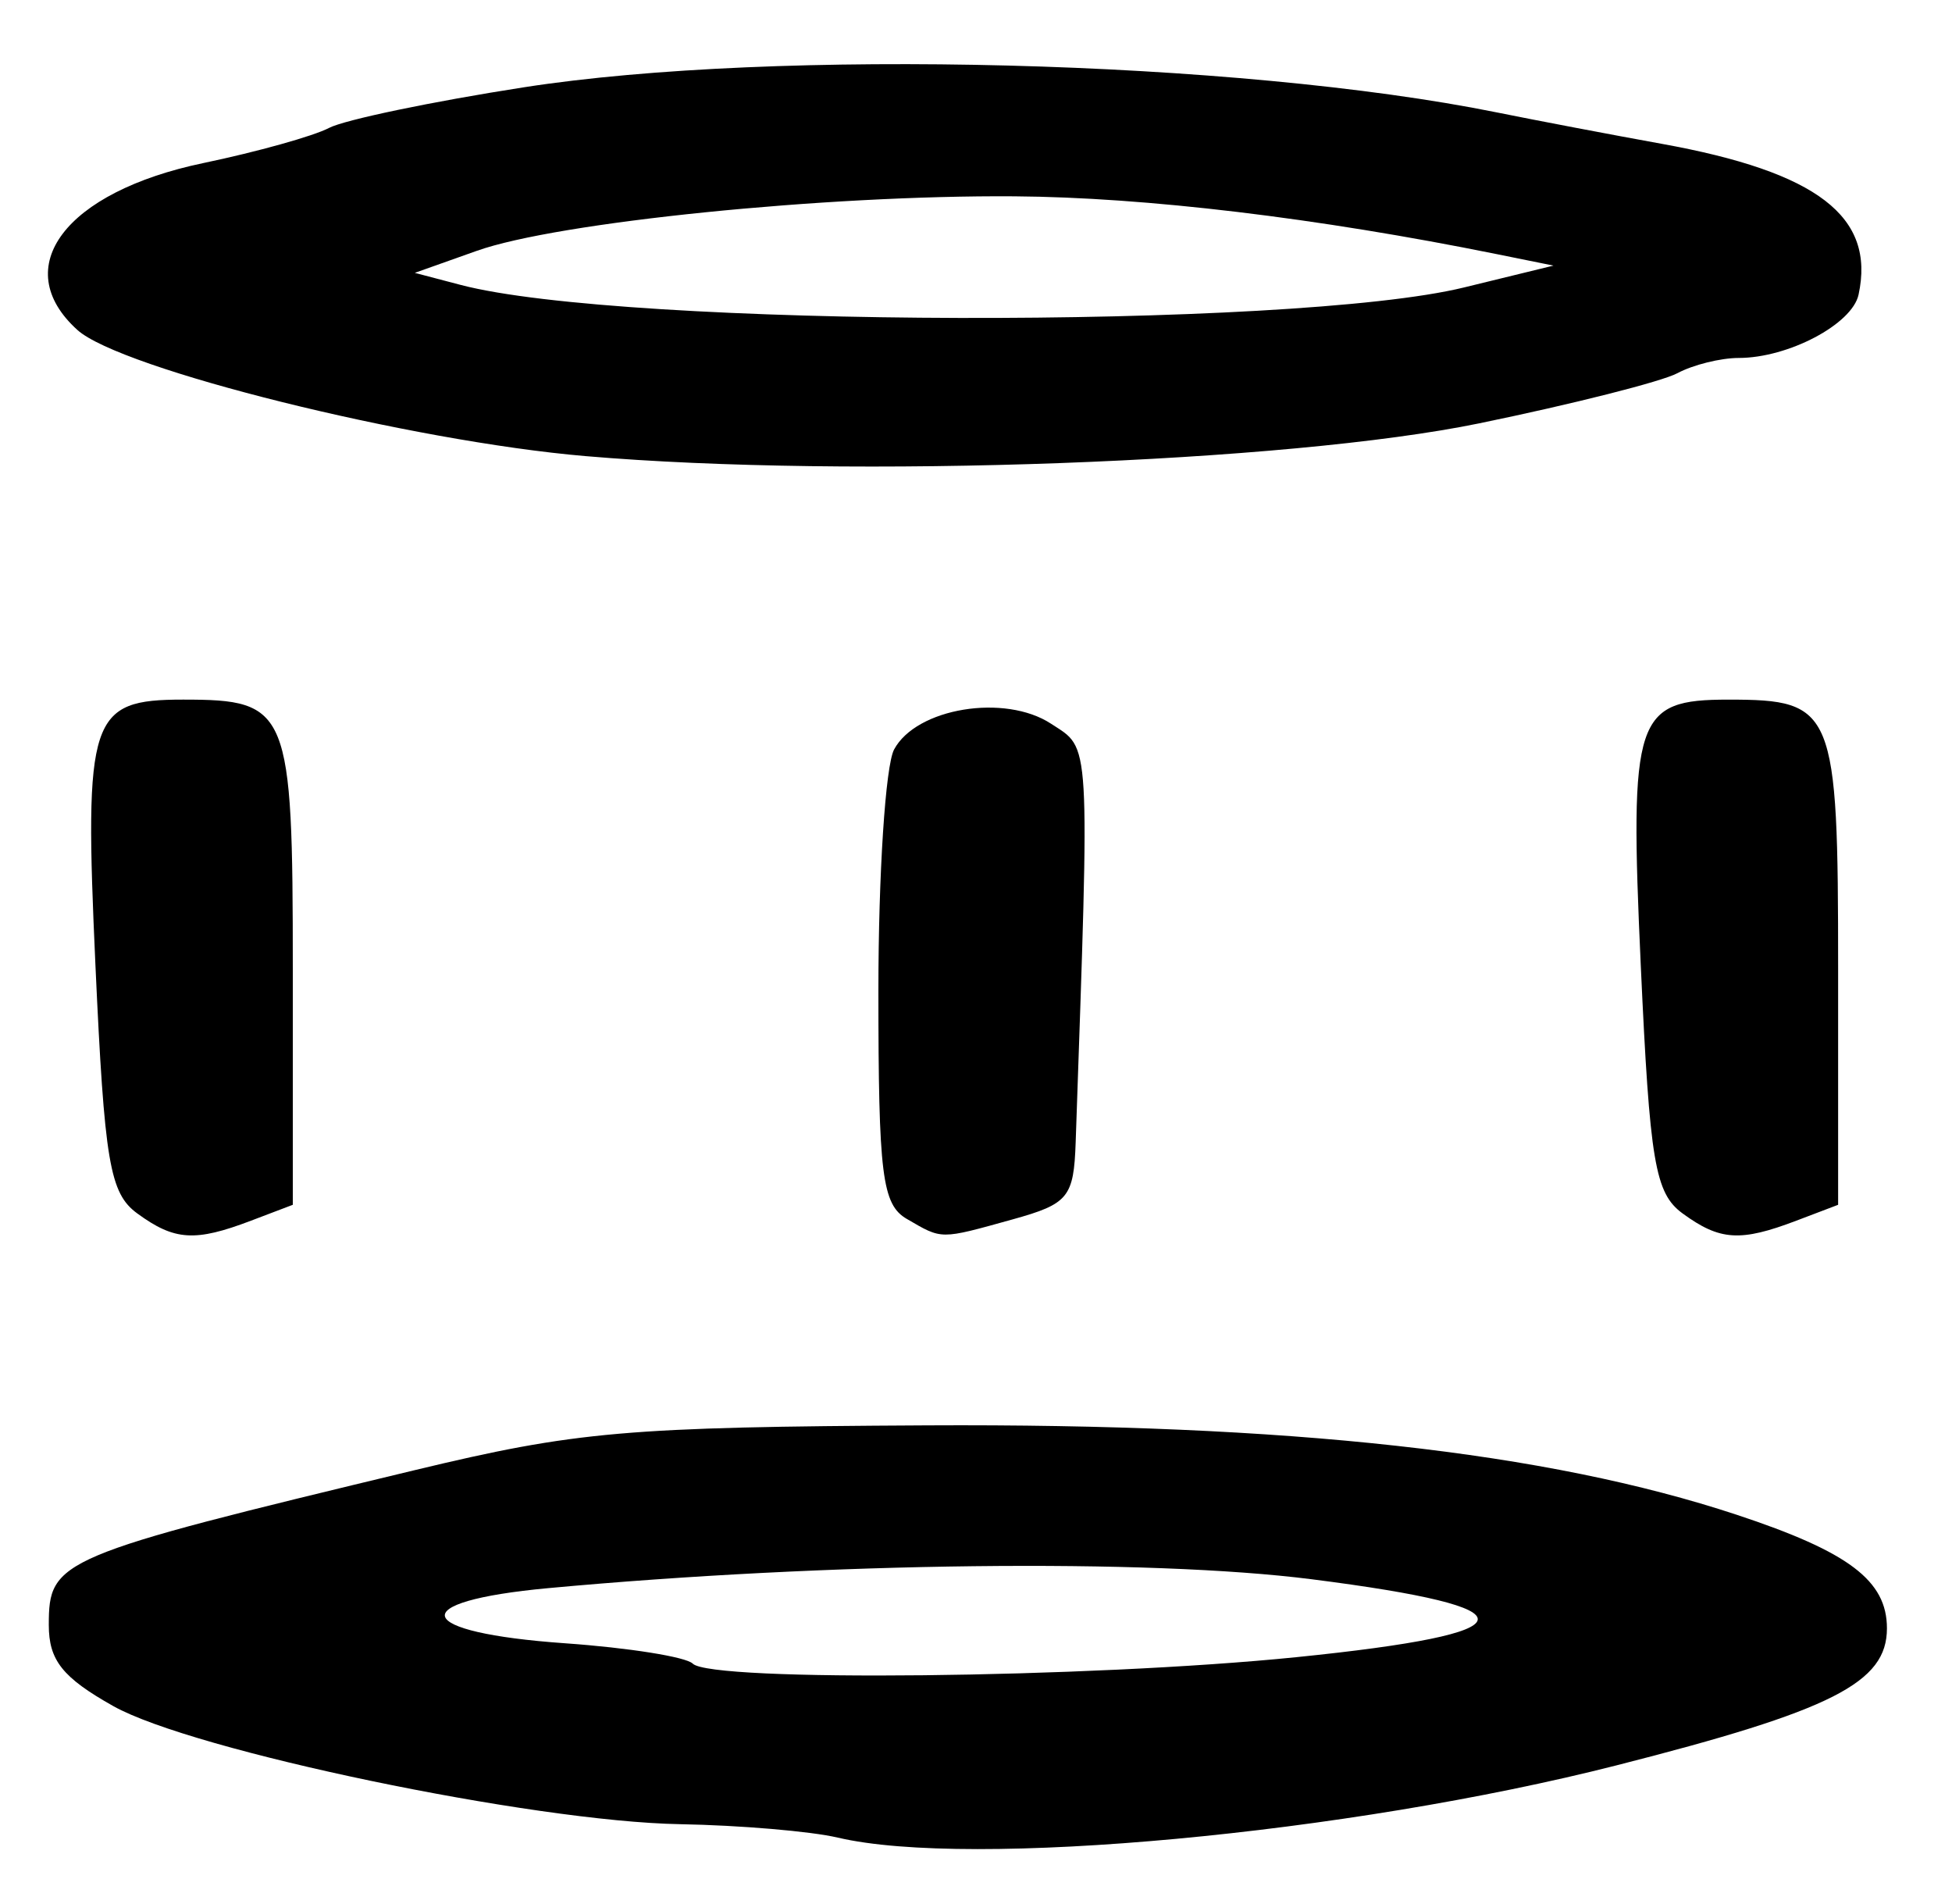 <?xml version="1.0" encoding="UTF-8" standalone="no"?>
<!-- Created with Inkscape (http://www.inkscape.org/) -->

<svg
   version="1.1"
   id="svg62"
   width="160"
   height="156"
   viewBox="0 0 160 156"
   xmlns="http://www.w3.org/2000/svg"
   xmlns:svg="http://www.w3.org/2000/svg">
  <defs
     id="defs66" />
  <g
     id="g68">
    <path
       style="fill:#000000;stroke-width:1.333"
       d="m 68.667,150.591 c -2.2,-0.518 -8.019,-1.013 -12.932,-1.1 C 43.656,149.278 15.797,143.473 9.283,139.812 5.123,137.474 4,136.061 4,133.167 c 0,-5.348 0.691,-5.641 30,-12.69 13.244,-3.185 17.317,-3.541 42,-3.669 29.674,-0.154 50.776,2.177 66.354,7.327 9.198,3.041 12.313,5.396 12.313,9.306 0,4.46 -4.463,6.722 -22.161,11.228 -22.032,5.61 -52.974,8.48 -63.839,5.921 z M 106.255,135.805 c 19.413,-1.968 19.815,-4.028 1.248,-6.387 -13.371,-1.699 -39.629,-1.393 -62.561,0.729 -11.906,1.102 -11.126,3.638 1.389,4.52 5.2,0.367 9.903,1.117 10.451,1.667 1.517,1.523 32.497,1.192 49.473,-0.529 z M 11.255,99.443 C 8.989,97.788 8.562,95.256 7.823,79.11 6.891,58.725 7.35,57.333 15.009,57.333 23.688,57.333 24,58.098 24,79.413 V 98.733 L 20.58,100.033 c -4.598,1.748 -6.269,1.642 -9.325,-0.59 z m 63.078,0.45 C 72.3,98.709 72,96.301 72,81.179 c 0,-9.545 0.579,-18.436 1.286,-19.758 1.822,-3.404 9.077,-4.594 12.867,-2.111 3.257,2.134 3.174,0.726 2.017,34.293 -0.156,4.52 -0.593,5.055 -5.17,6.326 -5.989,1.663 -5.746,1.664 -8.667,-0.037 z m 63.588,-0.45 c -2.266,-1.655 -2.693,-4.187 -3.432,-20.333 -0.932,-20.384 -0.473,-21.776 7.186,-21.776 8.679,0 8.991,0.765 8.991,22.08 v 19.319 l -3.42,1.3 c -4.598,1.748 -6.269,1.642 -9.325,-0.59 z M 48,37.379 C 33.717,36.16 9.882,30.243 6.341,27.038 0.674,21.91 5.344,15.726 16.667,13.363 c 4.4,-0.918 9.034,-2.213 10.297,-2.877 1.264,-0.665 8.464,-2.166 16,-3.336 20.624,-3.203 58.507,-2.225 79.703,2.058 3.3,0.667 9.405,1.829 13.566,2.583 12.742,2.308 17.493,5.952 16.108,12.357 -0.523,2.42 -5.763,5.186 -9.824,5.186 -1.48,0 -3.742,0.562 -5.025,1.249 -1.284,0.687 -8.594,2.536 -16.246,4.11 C 105.493,37.932 69.805,39.241 48,37.379 Z m 72,-13.822 7.333,-1.791 -4.667,-0.944 C 107.98,17.852 93.895,16.165 83.141,16.088 67.691,15.977 45.691,18.207 39.084,20.555 L 34,22.361 l 3.758,0.987 C 51.102,26.853 105.938,26.992 120,23.557 Z"
       id="path388" />
  </g>
</svg>
